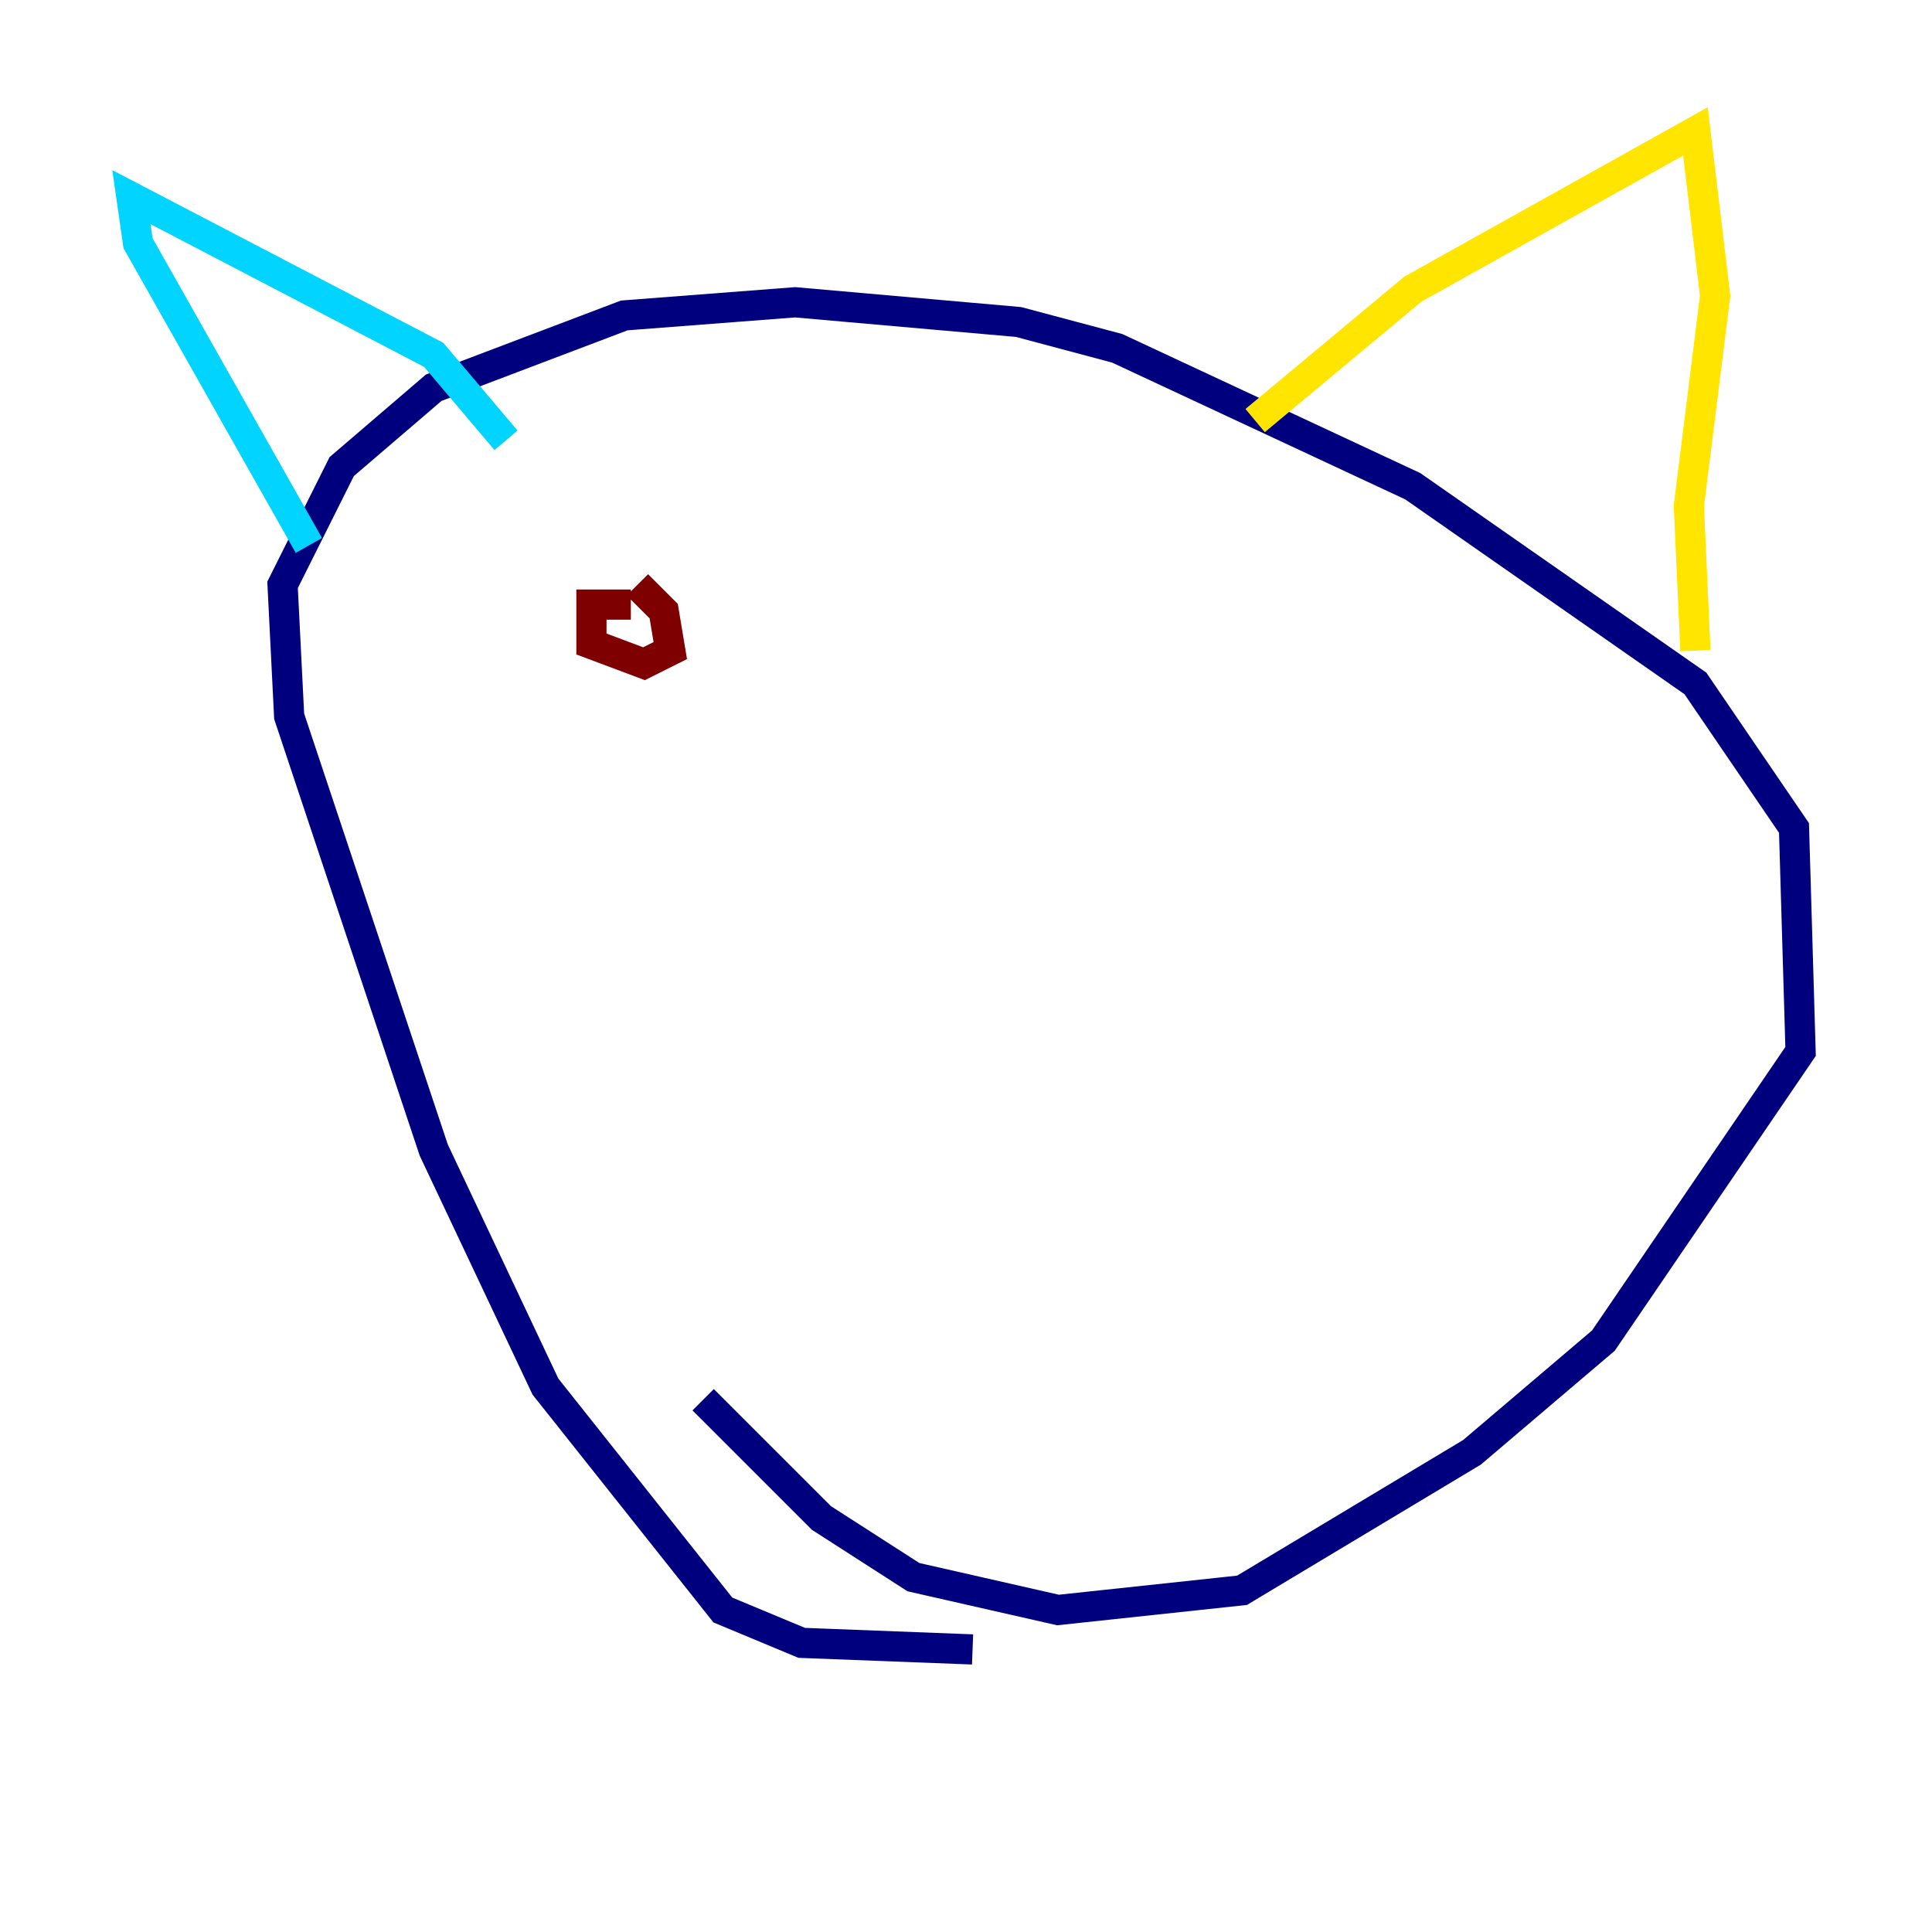 <?xml version="1.0" encoding="utf-8" ?>
<svg baseProfile="tiny" height="128" version="1.2" viewBox="0,0,128,128" width="128" xmlns="http://www.w3.org/2000/svg" xmlns:ev="http://www.w3.org/2001/xml-events" xmlns:xlink="http://www.w3.org/1999/xlink"><defs /><polyline fill="none" points="64.435,109.279 53.116,108.844 47.891,106.667 36.136,91.864 28.735,76.191 19.157,47.456 18.721,38.748 22.64,30.912 28.735,25.687 41.361,20.898 52.68,20.027 67.483,21.333 74.014,23.075 93.605,32.218 112.326,45.279 118.857,54.857 119.293,69.66 106.231,88.816 97.524,96.218 82.286,105.361 70.095,106.667 60.517,104.49 54.422,100.571 46.585,92.735" stroke="#00007f" stroke-width="2" /><polyline fill="none" points="20.463,36.136 9.143,16.109 8.707,13.061 28.735,23.51 33.524,29.17" stroke="#00d4ff" stroke-width="2" /><polyline fill="none" points="83.156,27.864 93.605,19.157 112.326,8.707 113.633,19.592 111.891,33.524 112.326,43.102" stroke="#ffe500" stroke-width="2" /><polyline fill="none" points="41.796,40.054 39.184,40.054 39.184,42.667 42.667,43.973 44.408,43.102 43.973,40.49 42.231,38.748" stroke="#7f0000" stroke-width="2" /></svg>